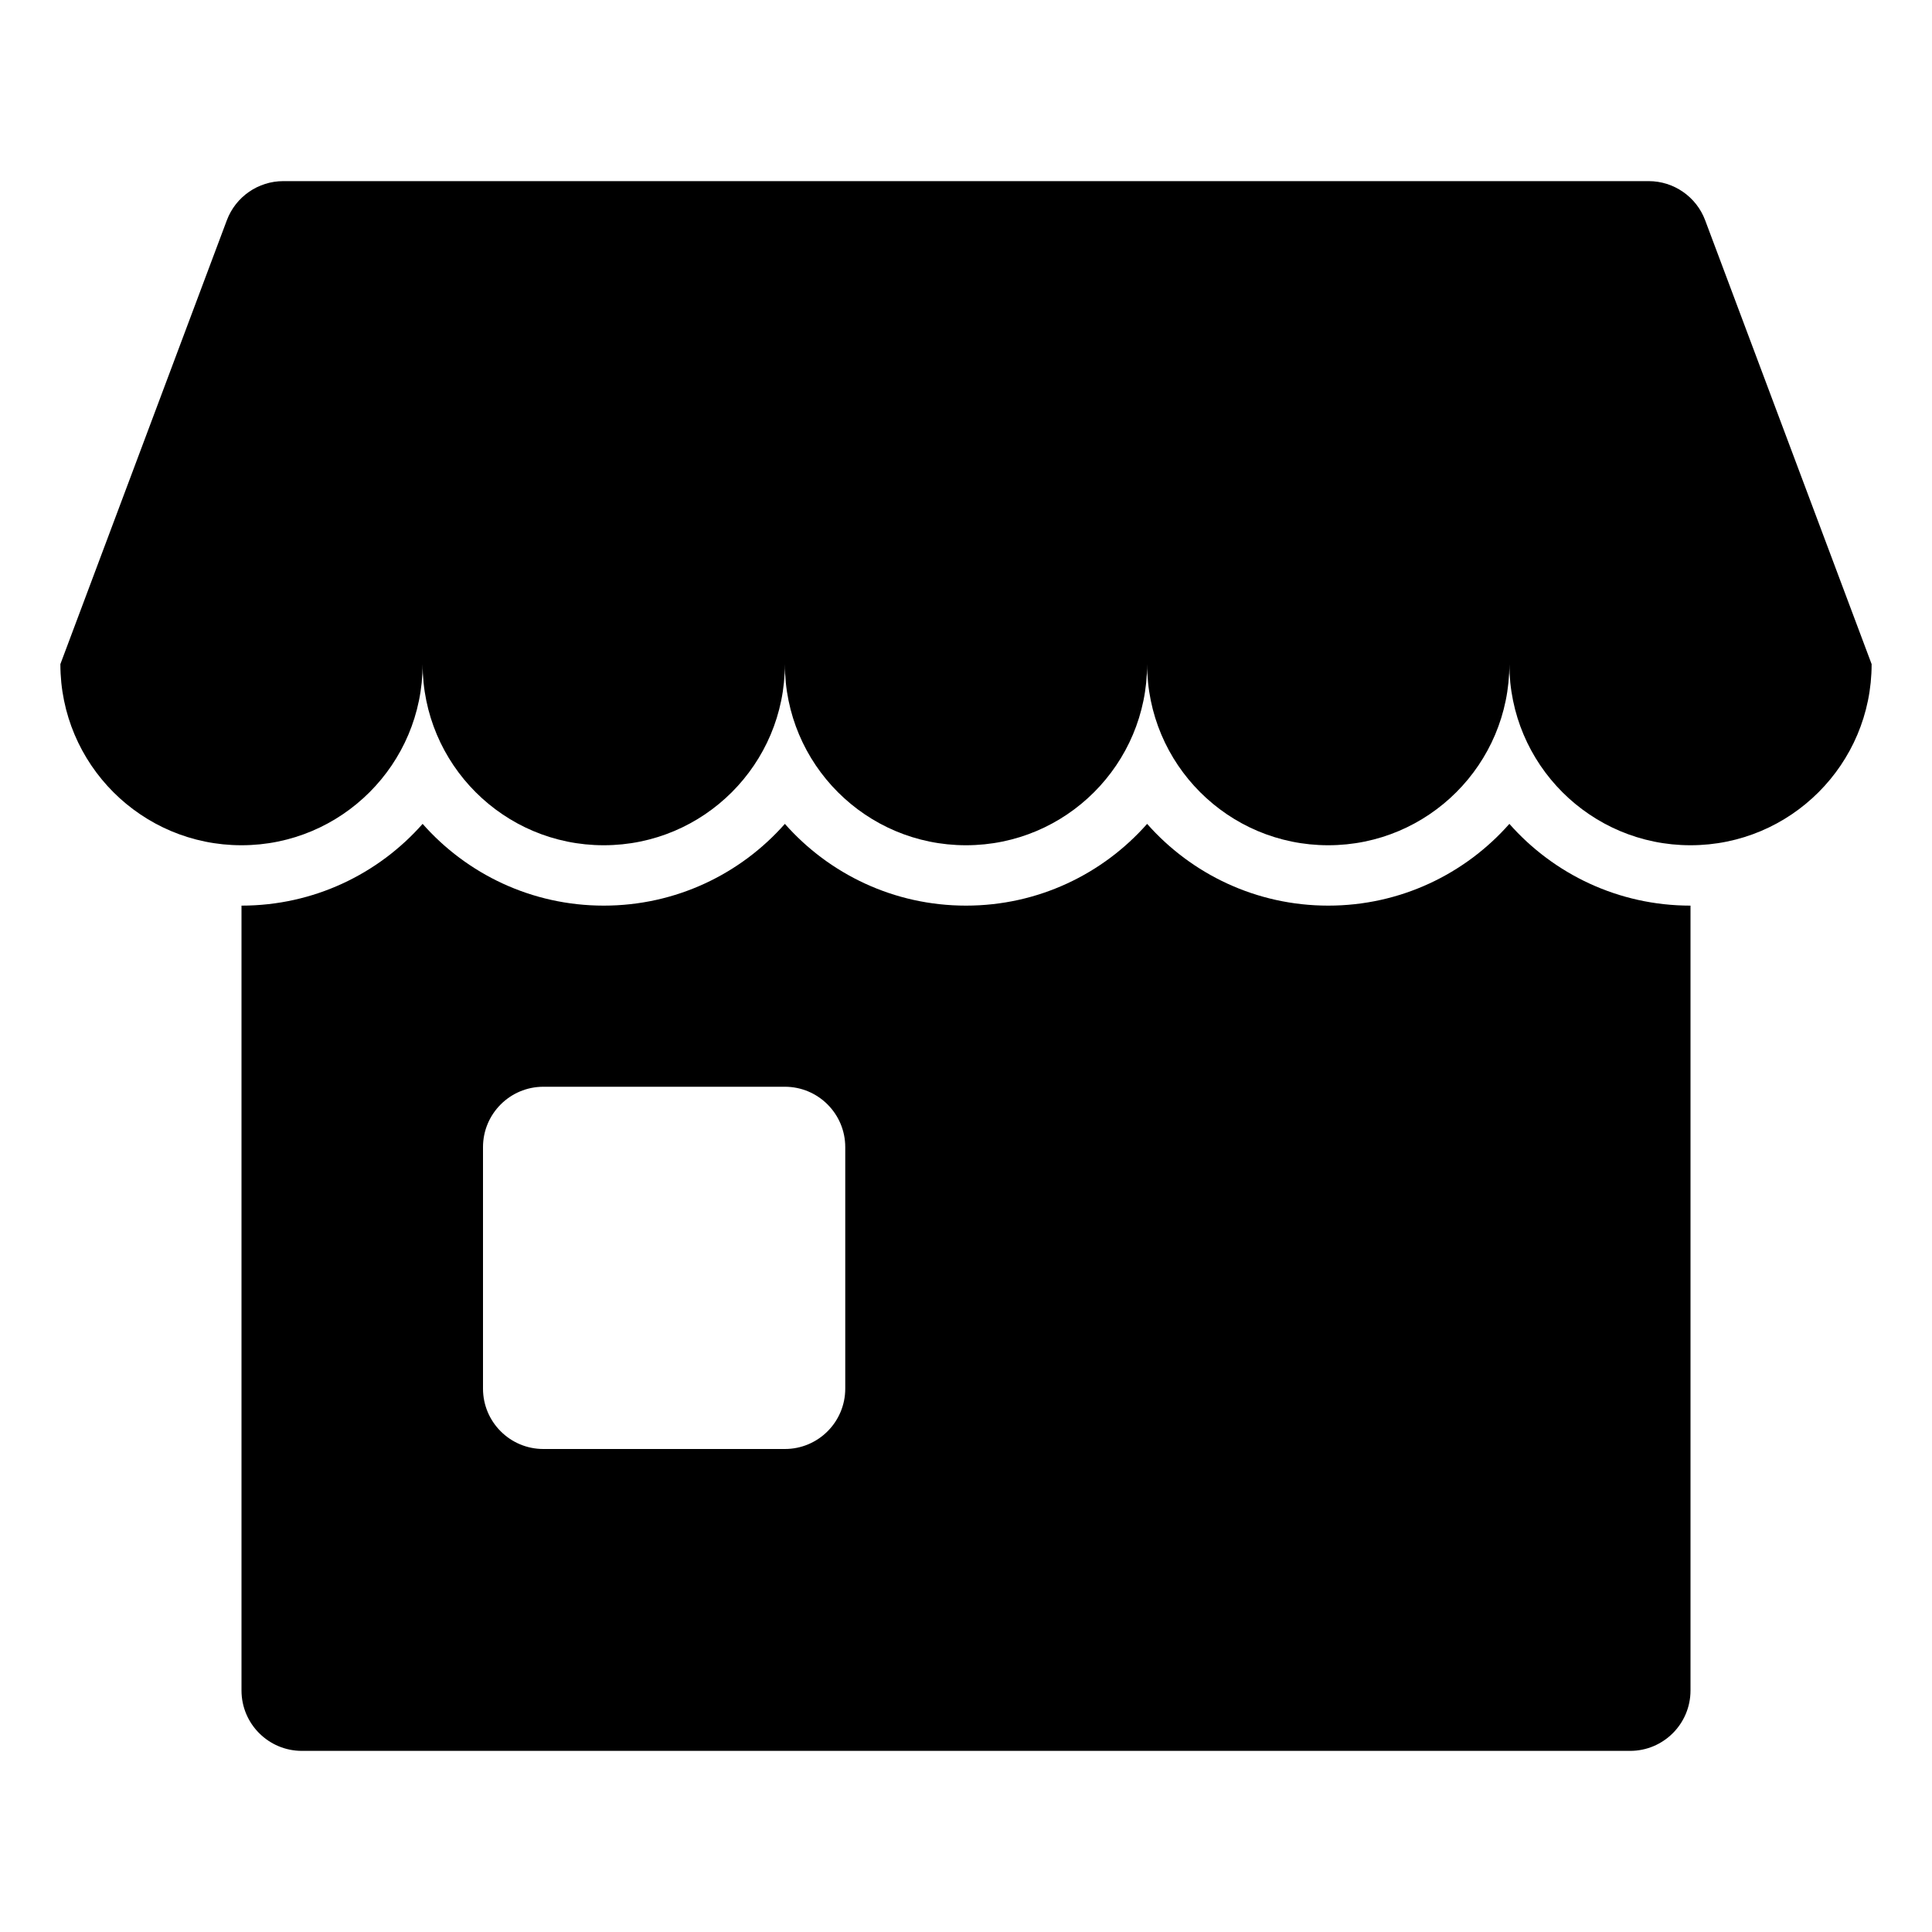 <?xml version="1.0" encoding="UTF-8"?>
<svg width="32px" height="32px" viewBox="0 0 32 32" version="1.1" xmlns="http://www.w3.org/2000/svg" xmlns:xlink="http://www.w3.org/1999/xlink">
    <!-- Generator: Sketch 53.2 (72643) - https://sketchapp.com -->
    <title>32/Place/Shop</title>
    <desc>Created with Sketch.</desc>
    <g id="32/Place/Shop" stroke="none" stroke-width="1" fill="none" fill-rule="evenodd">
        <path d="M19,11 C19,12.657 17.657,14 16,14 C14.343,14 13,12.657 13,11 C13,12.657 11.657,14 10,14 C8.343,14 7,12.657 7,11 C7,12.657 5.657,14 4,14 C2.343,14 1,12.657 1,11 L3.757,3.649 C3.903,3.259 4.276,3 4.693,3 L27.307,3 C27.724,3 28.097,3.259 28.243,3.649 L31,11 C31,12.657 29.657,14 28,14 C26.343,14 25,12.657 25,11 L25,11 C25,12.657 23.657,14 22,14 C20.343,14 19,12.657 19,11 L19,11 Z M28,15 L28,28 C28,28.552 27.552,29 27,29 L5,29 C4.448,29 4,28.552 4,28 L4,15 C5.195,15 6.267,14.476 7,13.646 C7.733,14.476 8.805,15 10,15 C11.195,15 12.267,14.476 13,13.646 C13.733,14.476 14.805,15 16,15 C17.195,15 18.267,14.476 19,13.646 C19.733,14.476 20.805,15 22,15 C23.195,15 24.267,14.476 25,13.646 C25.733,14.476 26.805,15 28,15 Z M9,18 C8.448,18 8,18.448 8,19 L8,23 C8,23.552 8.448,24 9,24 L13,24 C13.552,24 14,23.552 14,23 L14,19 C14,18.448 13.552,18 13,18 L9,18 Z" id="Rectangle-2" fill="#000000"></path>
    </g>
</svg>